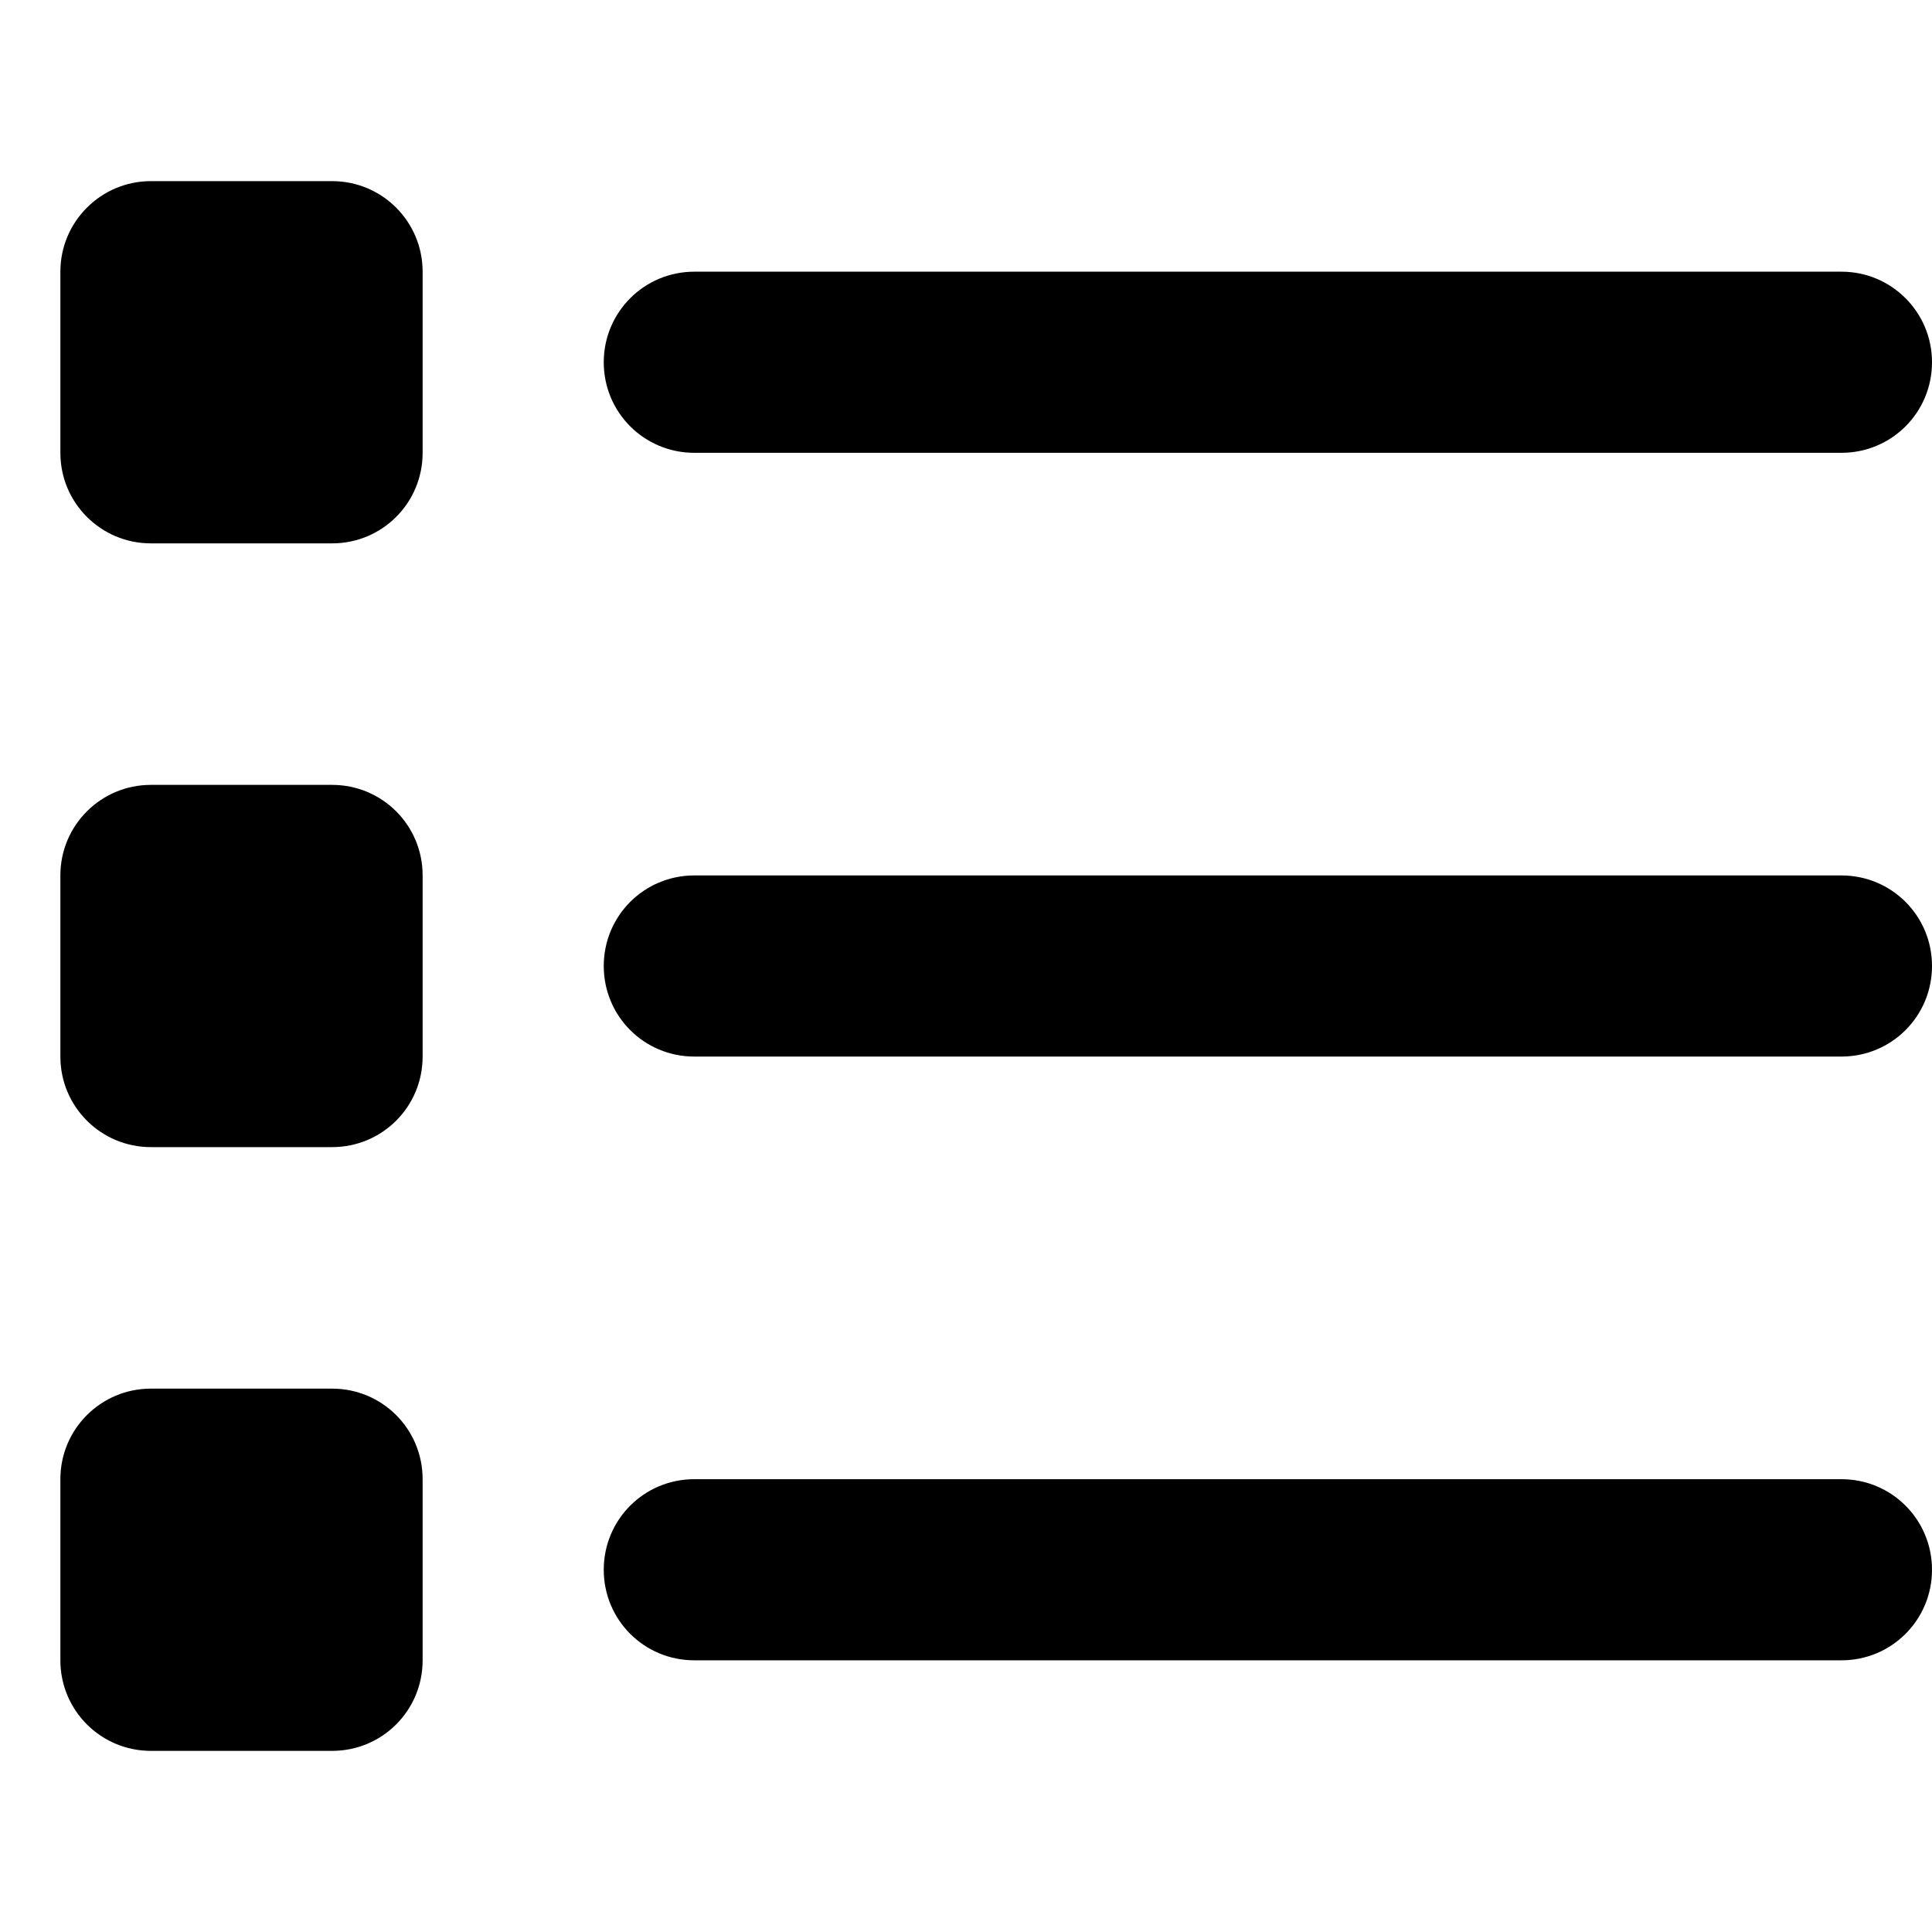 <svg xmlns="http://www.w3.org/2000/svg" viewBox="0 0 512 512"><!--! Font Awesome Pro 6.2.0 by @fontawesome - https://fontawesome.com License - https://fontawesome.com/license (Commercial License) Copyright 2022 Fonticons, Inc. --><path d="M88 48C101.3 48 112 58.75 112 72V120C112 133.3 101.3 144 88 144H40C26.75 144 16 133.3 16 120V72C16 58.75 26.75 48 40 48H88zM488 72C501.3 72 512 82.75 512 96C512 109.3 501.3 120 488 120H184C170.7 120 160 109.3 160 96C160 82.75 170.7 72 184 72H488zM488 232C501.3 232 512 242.7 512 256C512 269.3 501.3 280 488 280H184C170.7 280 160 269.3 160 256C160 242.7 170.7 232 184 232H488zM488 392C501.3 392 512 402.7 512 416C512 429.3 501.3 440 488 440H184C170.7 440 160 429.3 160 416C160 402.7 170.7 392 184 392H488zM16 232C16 218.7 26.75 208 40 208H88C101.3 208 112 218.7 112 232V280C112 293.3 101.3 304 88 304H40C26.75 304 16 293.3 16 280V232zM88 368C101.3 368 112 378.7 112 392V440C112 453.3 101.3 464 88 464H40C26.75 464 16 453.3 16 440V392C16 378.7 26.75 368 40 368H88z" fill="currentColor"/></svg>